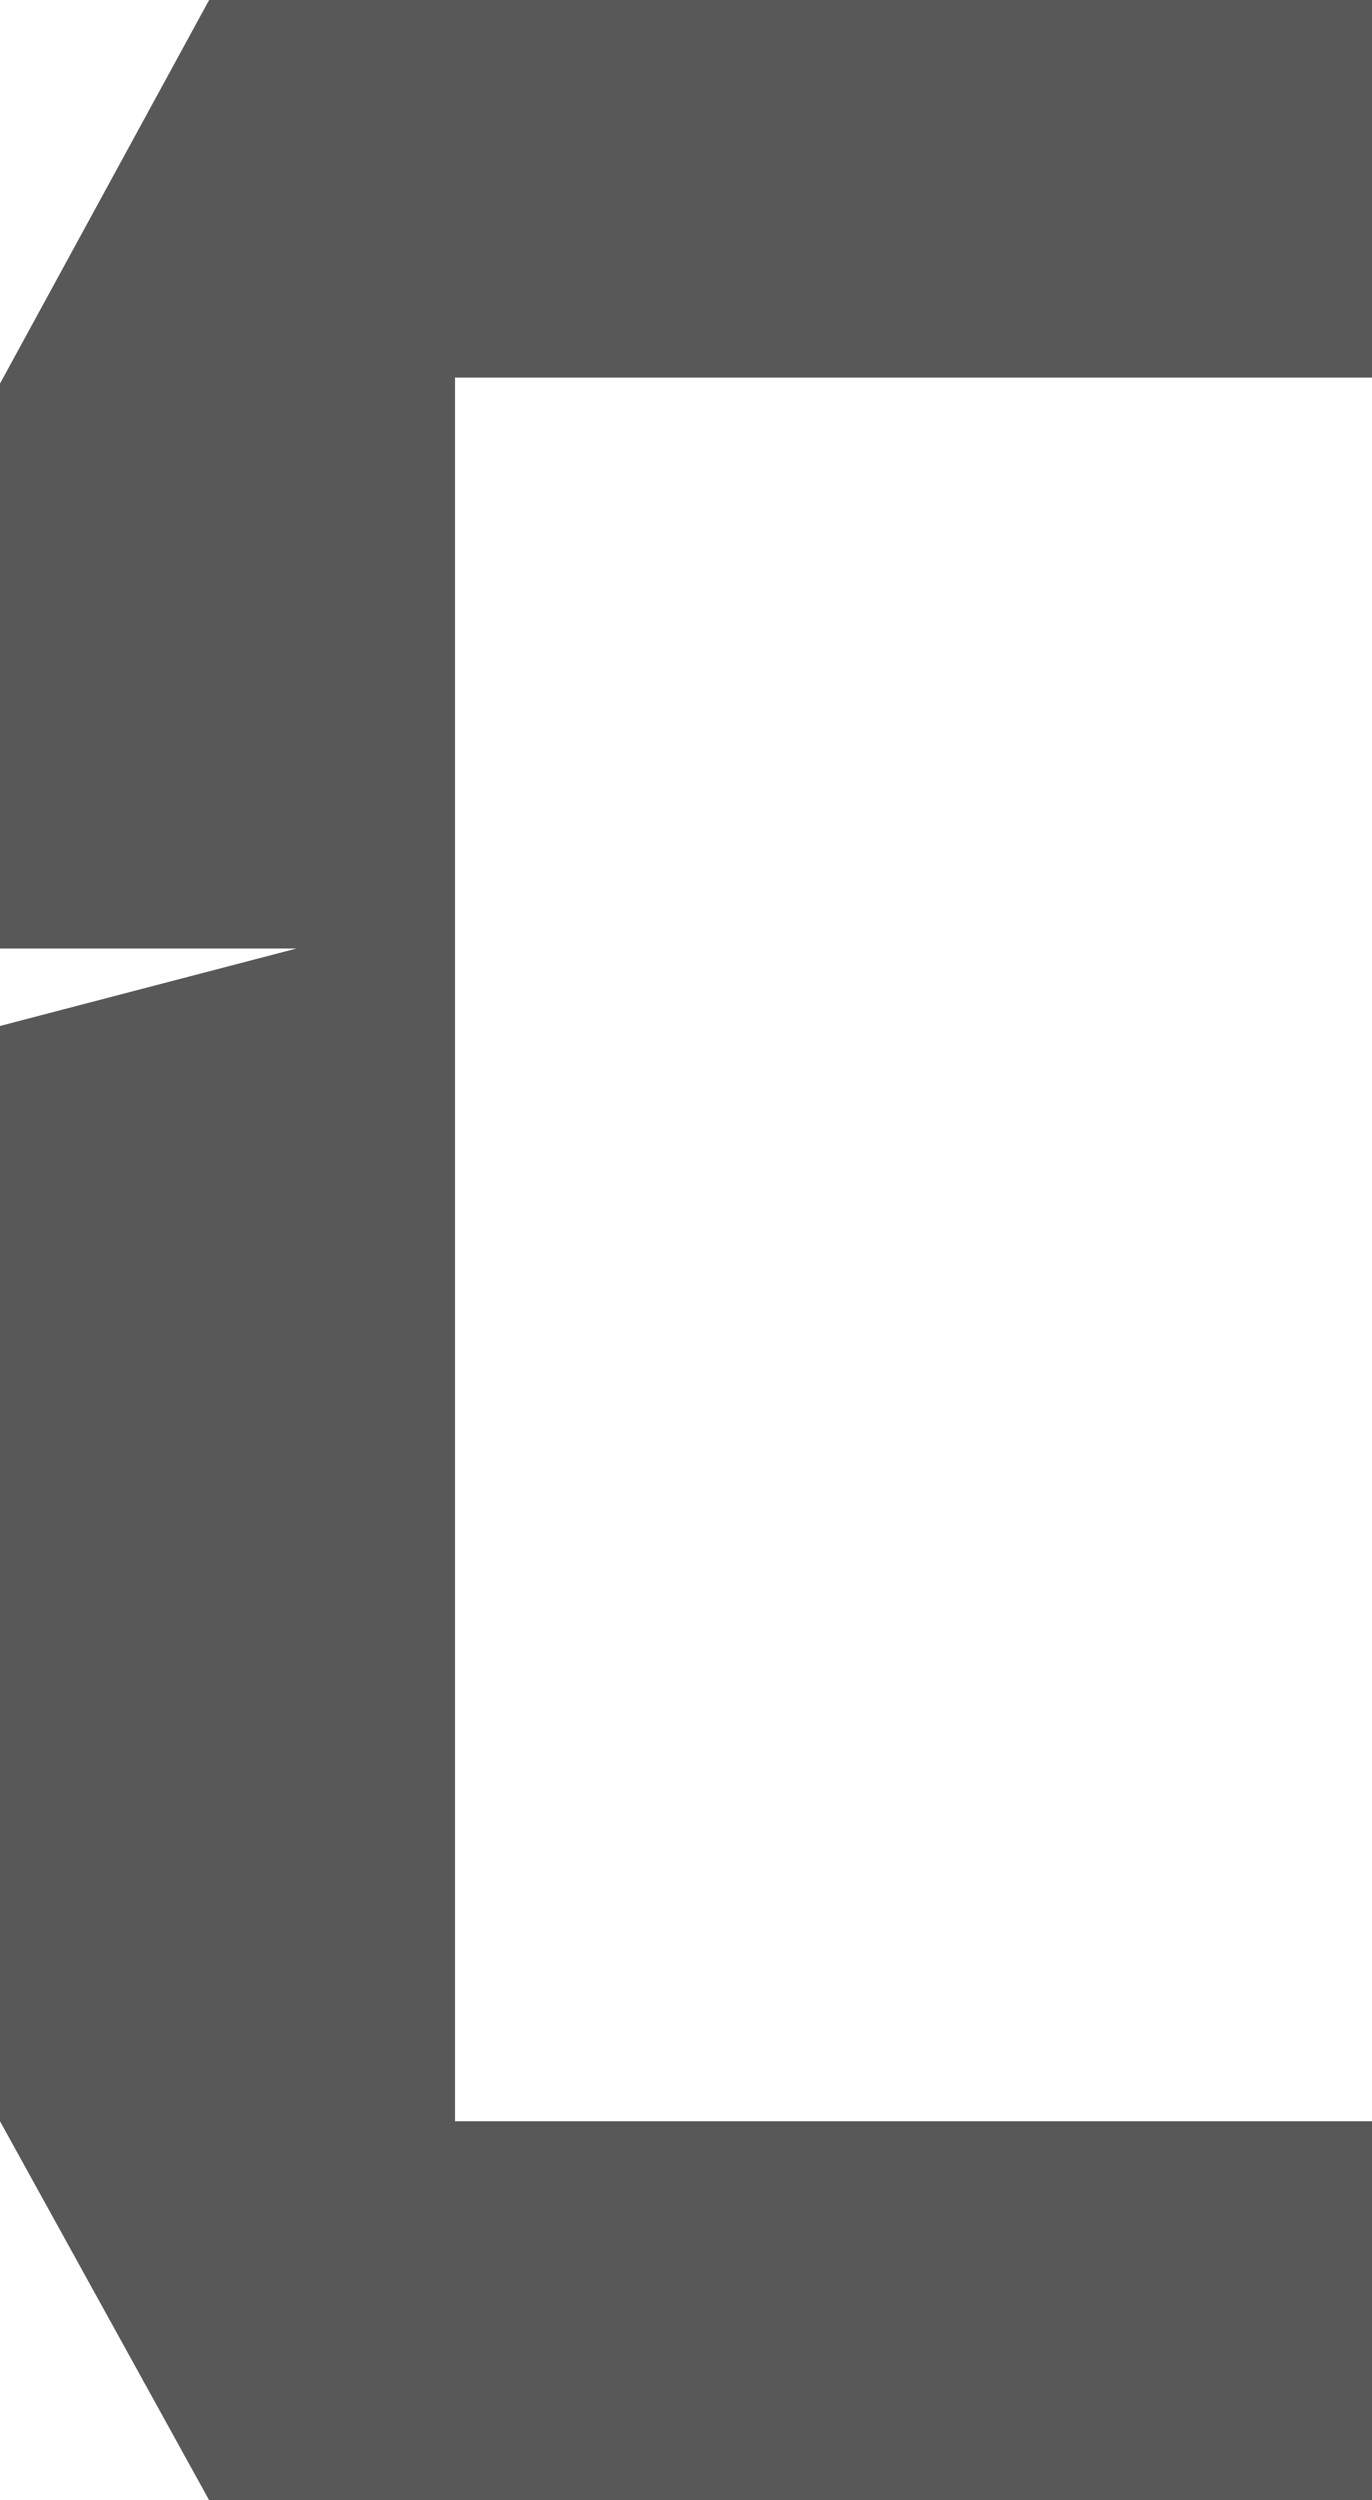 <svg width="298" height="543" viewBox="0 0 298 543" fill="none" xmlns="http://www.w3.org/2000/svg">
<path d="M298 0V82H98.834V287.057V460.697H298V543H45.424L0 460.697V222.821L64.392 206H0V83.307L45.424 0H298Z" fill="#585858"/>
</svg>

